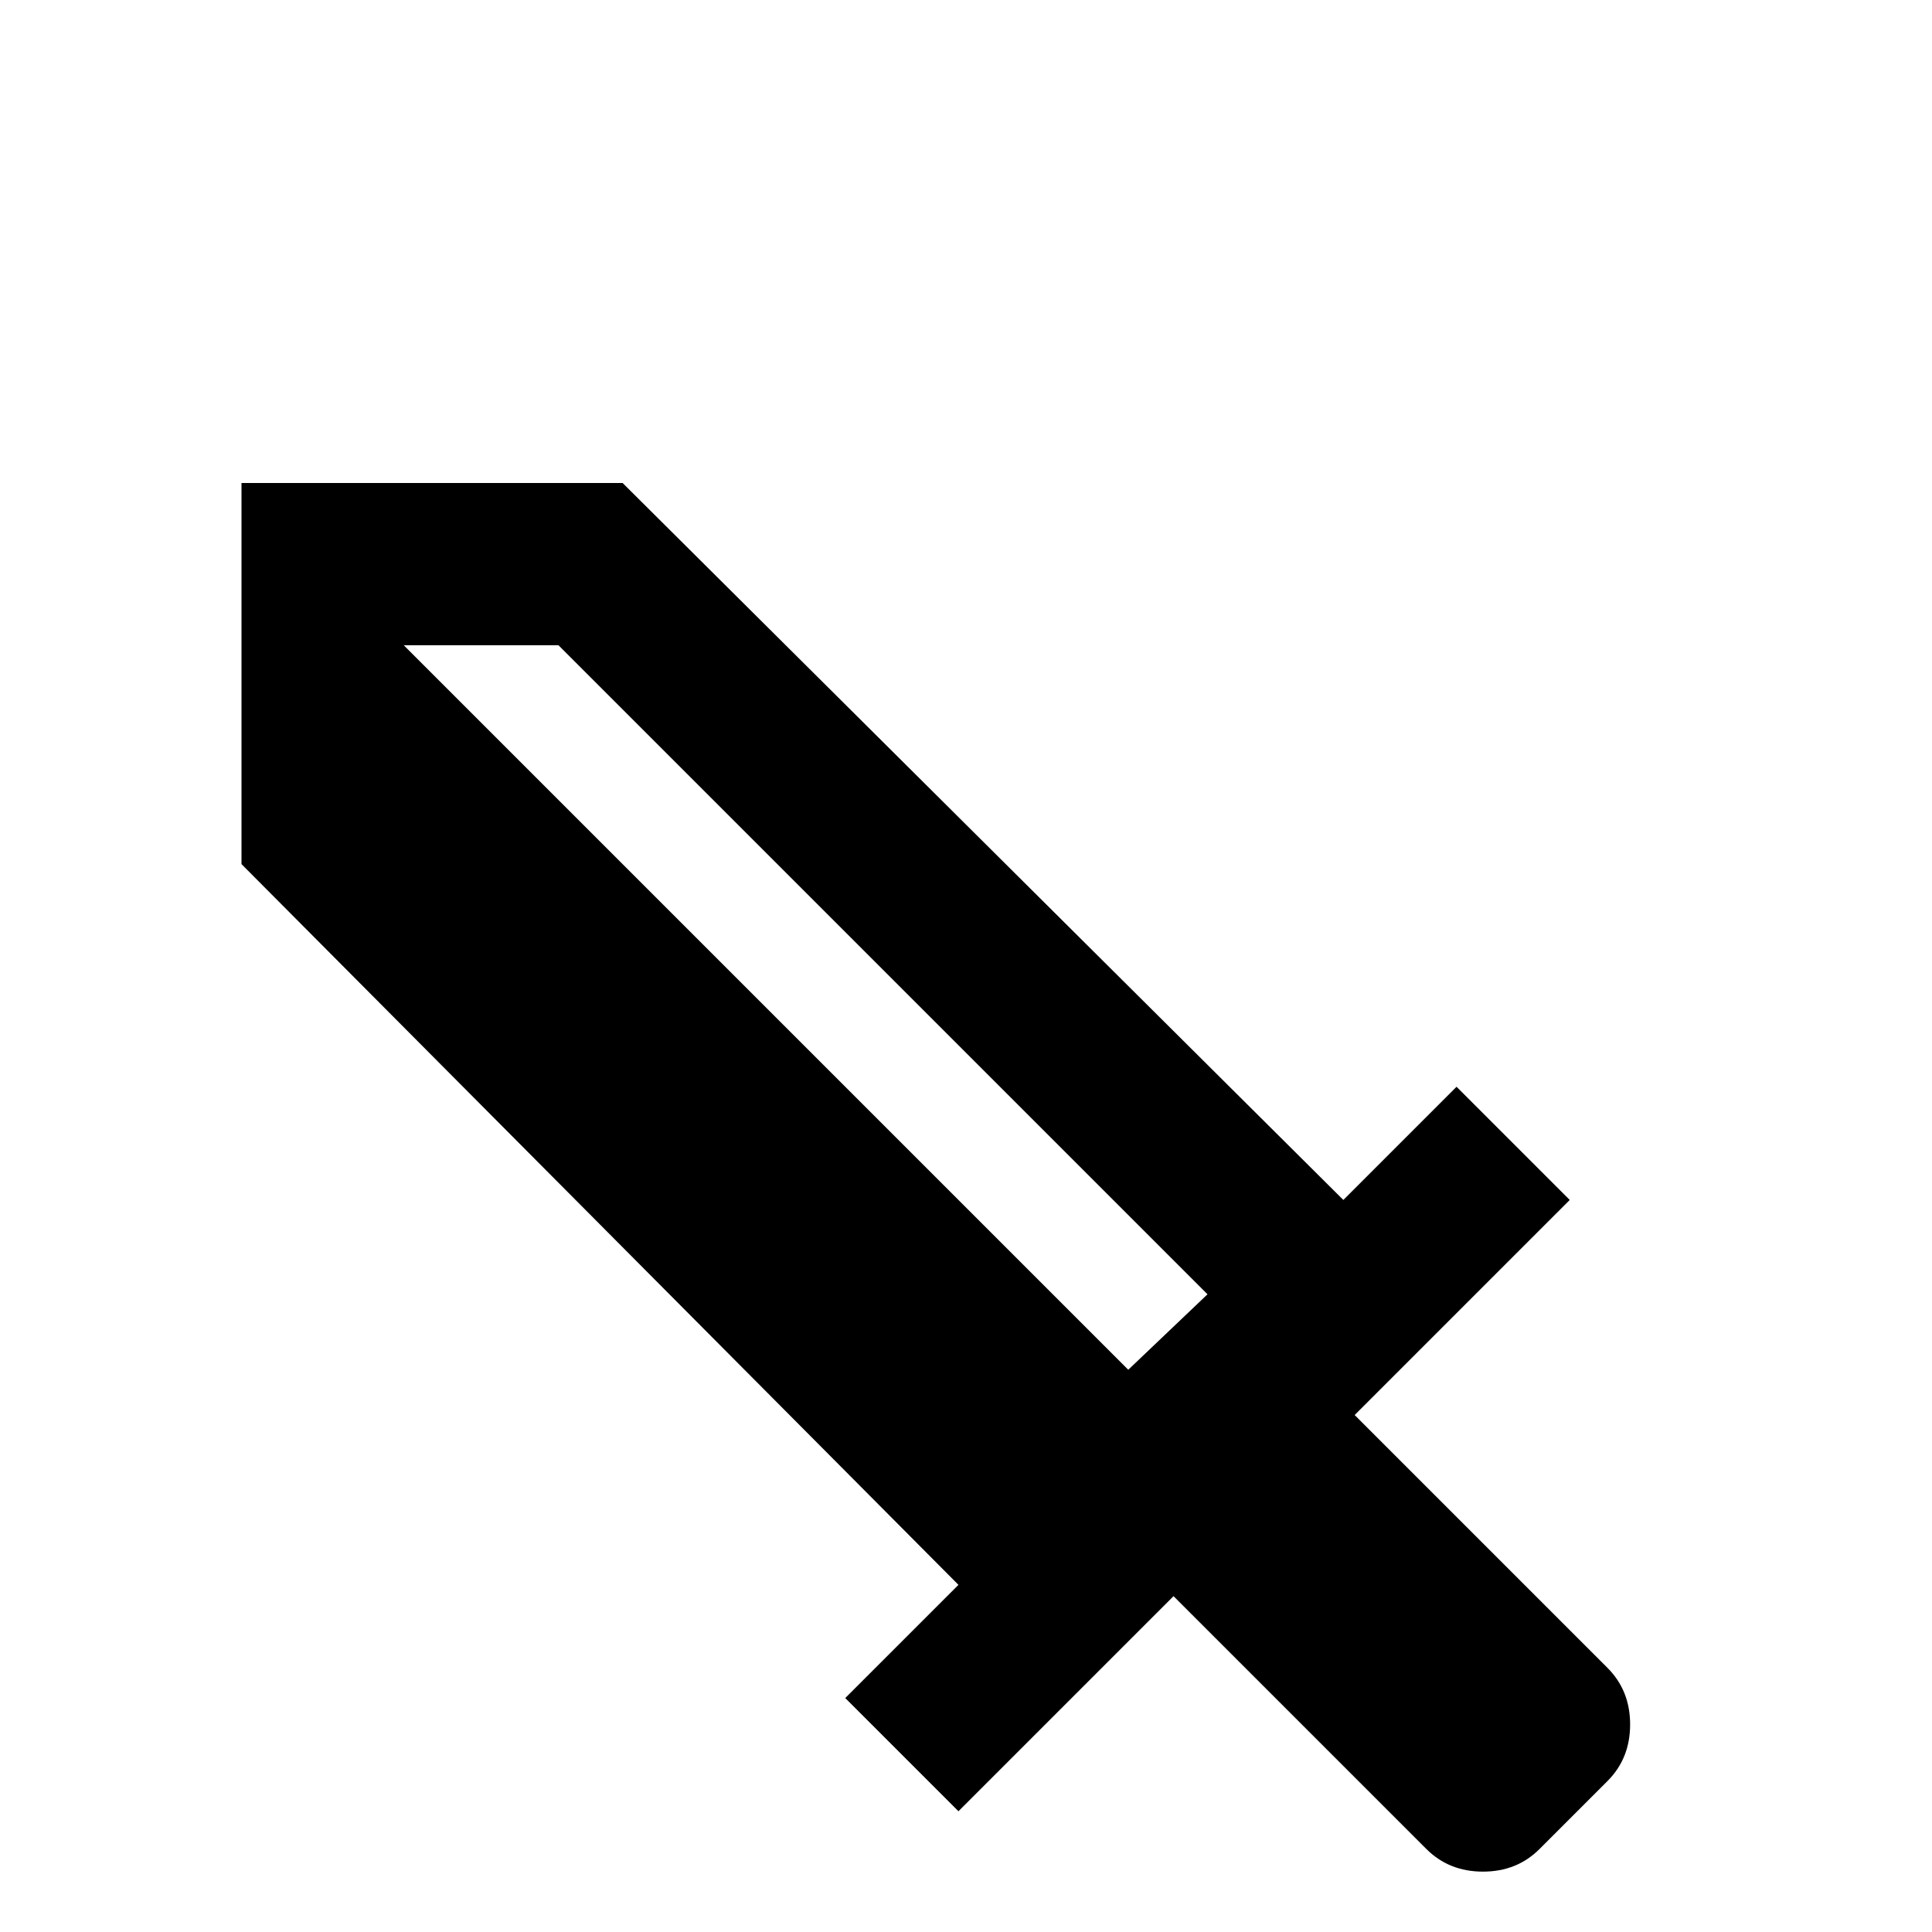 <svg xmlns="http://www.w3.org/2000/svg" viewBox="0 -512 512 512">
	<path fill="#000000" d="M148 -341H107L299 -149L320 -169ZM426 -40L408 -22Q402 -16 393 -16Q384 -16 378 -22L311 -89L254 -32L224 -62L254 -92L64 -283V-384H165L356 -194L386 -224L416 -194L359 -137L426 -70Q432 -64 432 -55Q432 -46 426 -40Z"/>
</svg>